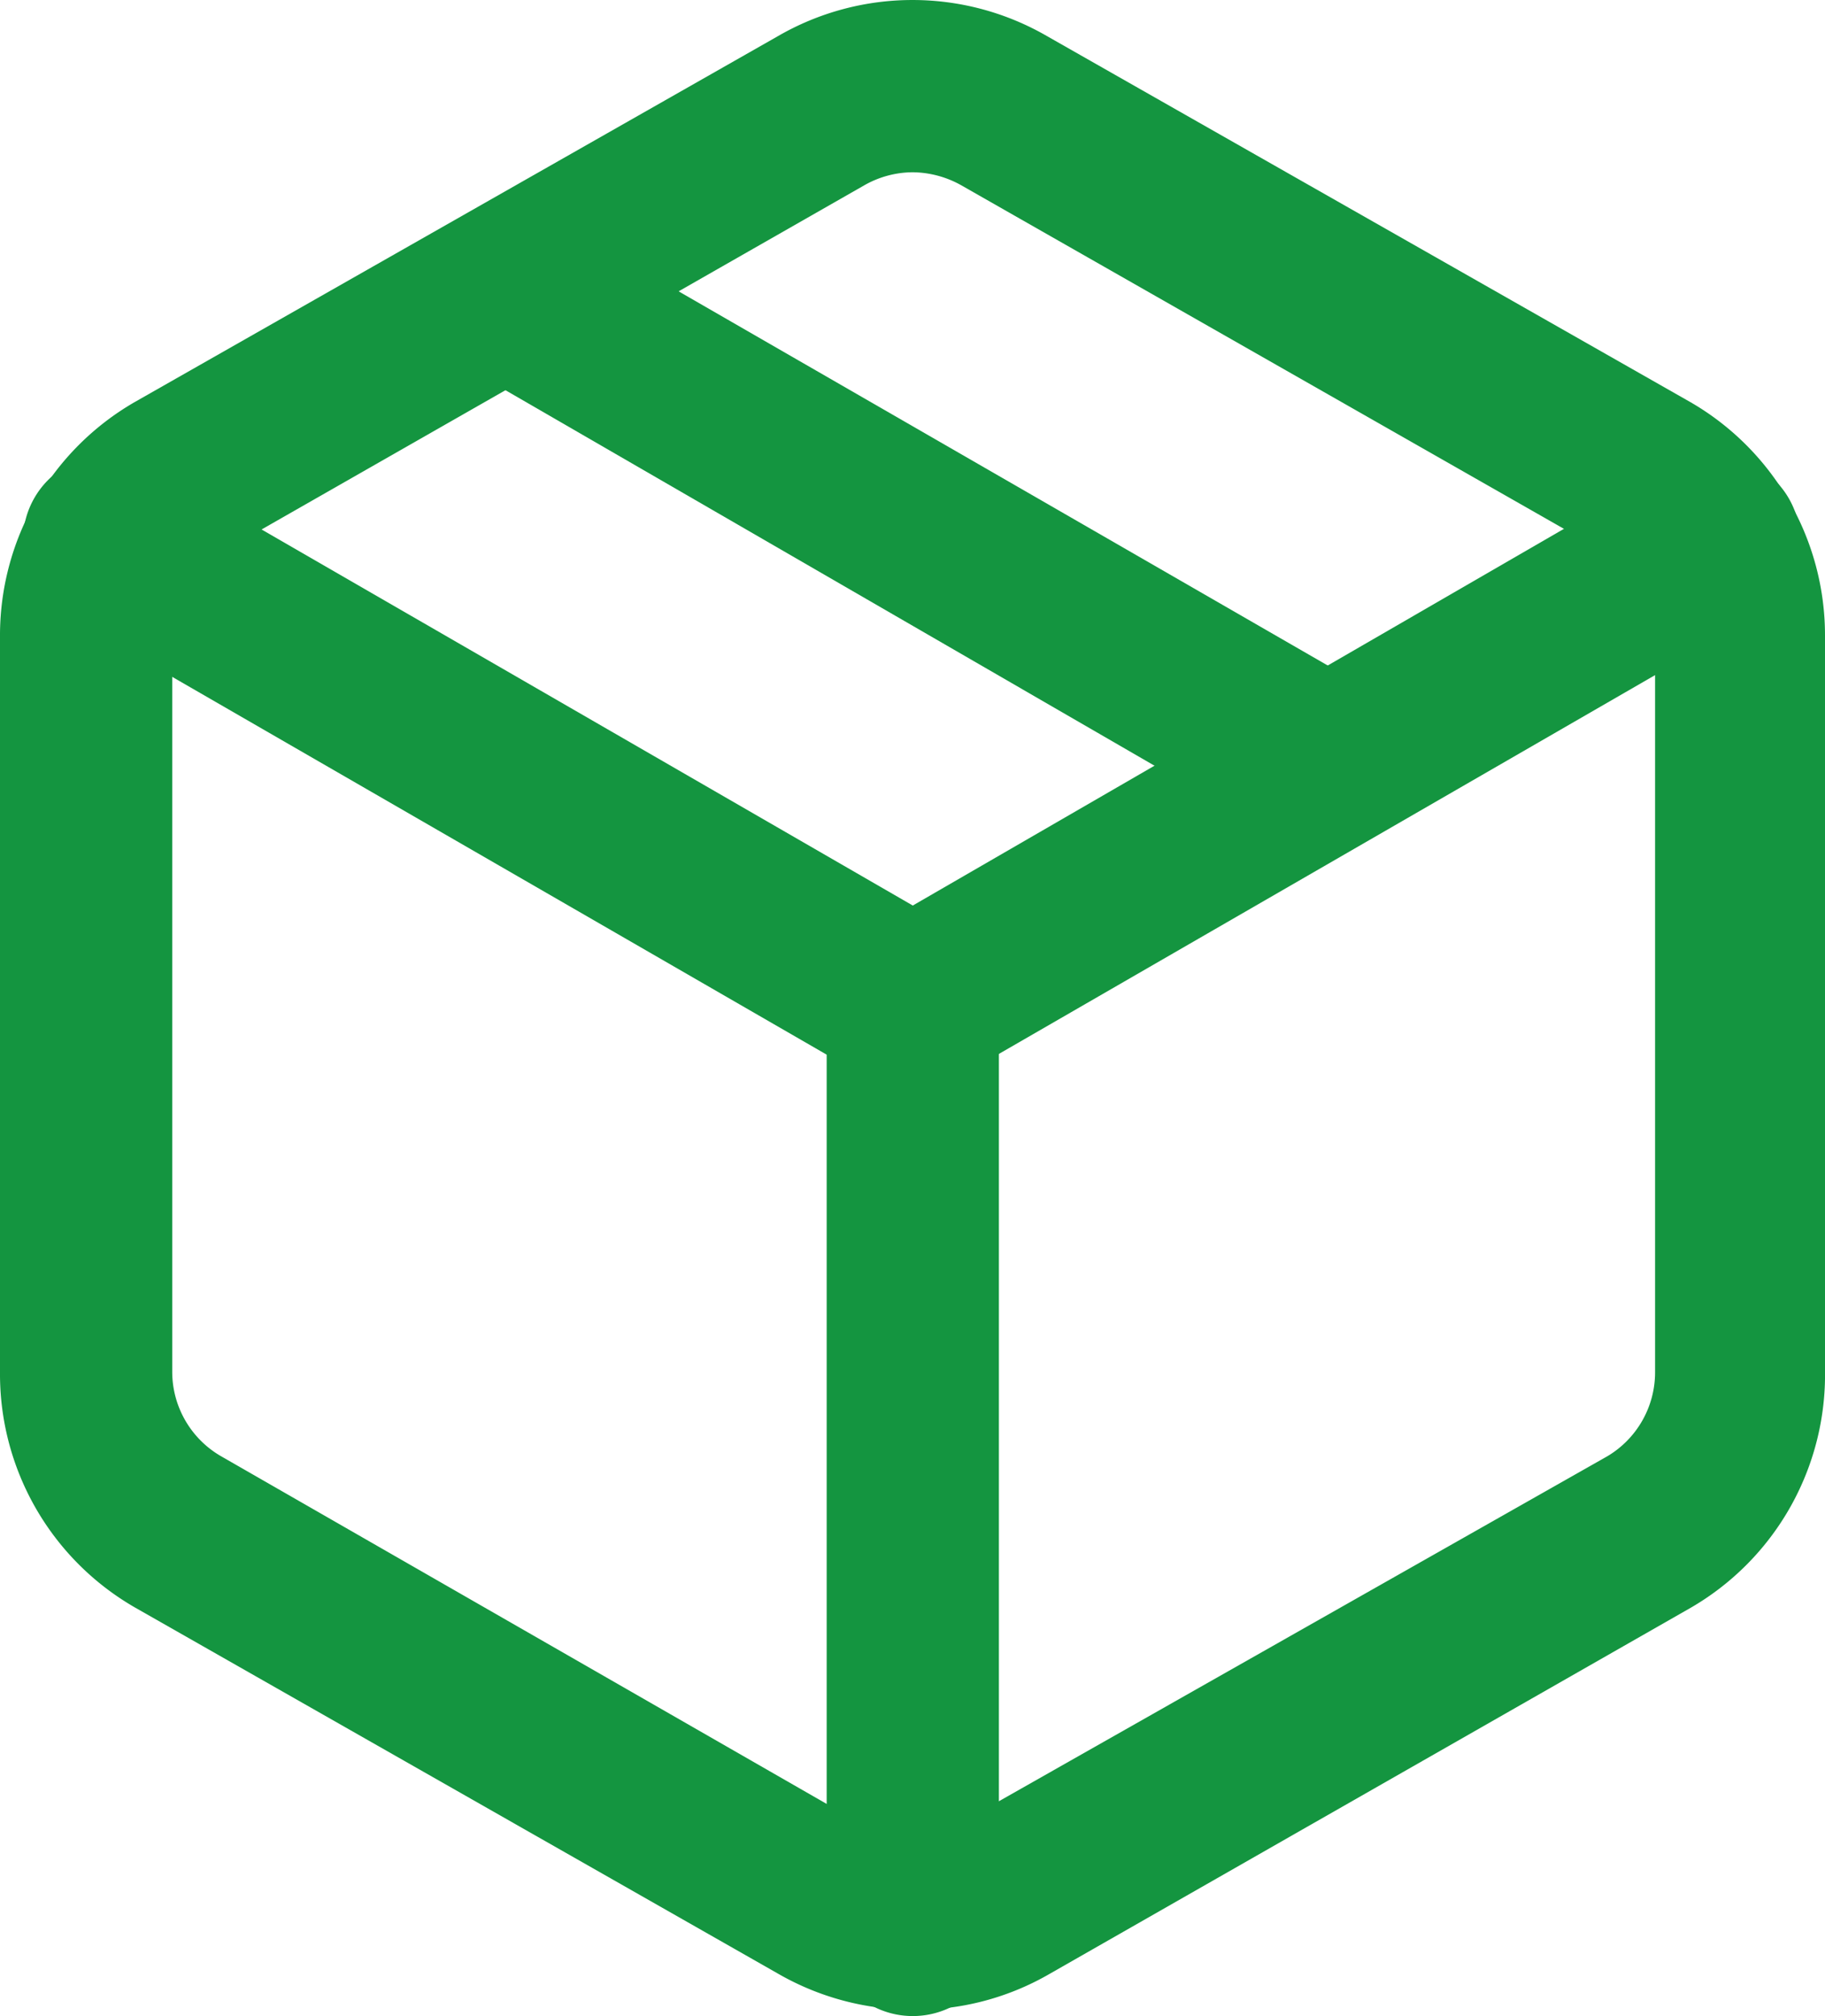 <svg xmlns="http://www.w3.org/2000/svg" viewBox="0 0 31.79 35.11"><defs><style>.cls-1{fill:#149540;}</style></defs><g id="Camada_2" data-name="Camada 2"><g id="Camada_1-2" data-name="Camada 1"><g id="Icon_feather-package" data-name="Icon feather-package"><g id="Caminho_6" data-name="Caminho 6"><path class="cls-1" d="M23.09,14.83a1.42,1.42,0,0,1-.74-.2L8,6.33a1.5,1.5,0,0,1,1.49-2.6L23.84,12a1.5,1.5,0,0,1-.75,2.8Z"/></g><g id="Caminho_7" data-name="Caminho 7"><path class="cls-1" d="M15.9,35a4.71,4.71,0,0,1-2.35-.63L2.36,28A4.69,4.69,0,0,1,0,23.9V11.09A4.69,4.69,0,0,1,2.35,7L13.55.63a4.68,4.68,0,0,1,4.69,0L29.44,7a4.69,4.69,0,0,1,2.35,4.06v12.8A4.69,4.69,0,0,1,29.45,28l-11.21,6.4A4.64,4.64,0,0,1,15.9,35Zm0-32a1.72,1.72,0,0,0-.85.23L3.84,9.63A1.71,1.71,0,0,0,3,11.1V23.9a1.7,1.7,0,0,0,.85,1.46L15,31.76a1.69,1.69,0,0,0,1.71,0L28,25.36a1.7,1.7,0,0,0,.83-1.47h0V11.09a1.68,1.68,0,0,0-.85-1.46L16.75,3.23A1.76,1.76,0,0,0,15.89,3Z"/></g><g id="Caminho_8" data-name="Caminho 8"><path class="cls-1" d="M15.9,19a1.53,1.53,0,0,1-.75-.2l-14-8.08a1.5,1.5,0,1,1,1.5-2.6L15.9,15.77,29.11,8.13a1.5,1.5,0,1,1,1.5,2.6l-14,8.08A1.53,1.53,0,0,1,15.9,19Z"/></g><g id="Caminho_9" data-name="Caminho 9"><path class="cls-1" d="M15.9,35.11a1.5,1.5,0,0,1-1.5-1.5V17.49a1.5,1.5,0,0,1,3,0V33.61A1.5,1.5,0,0,1,15.9,35.11Z"/></g></g></g></g></svg>